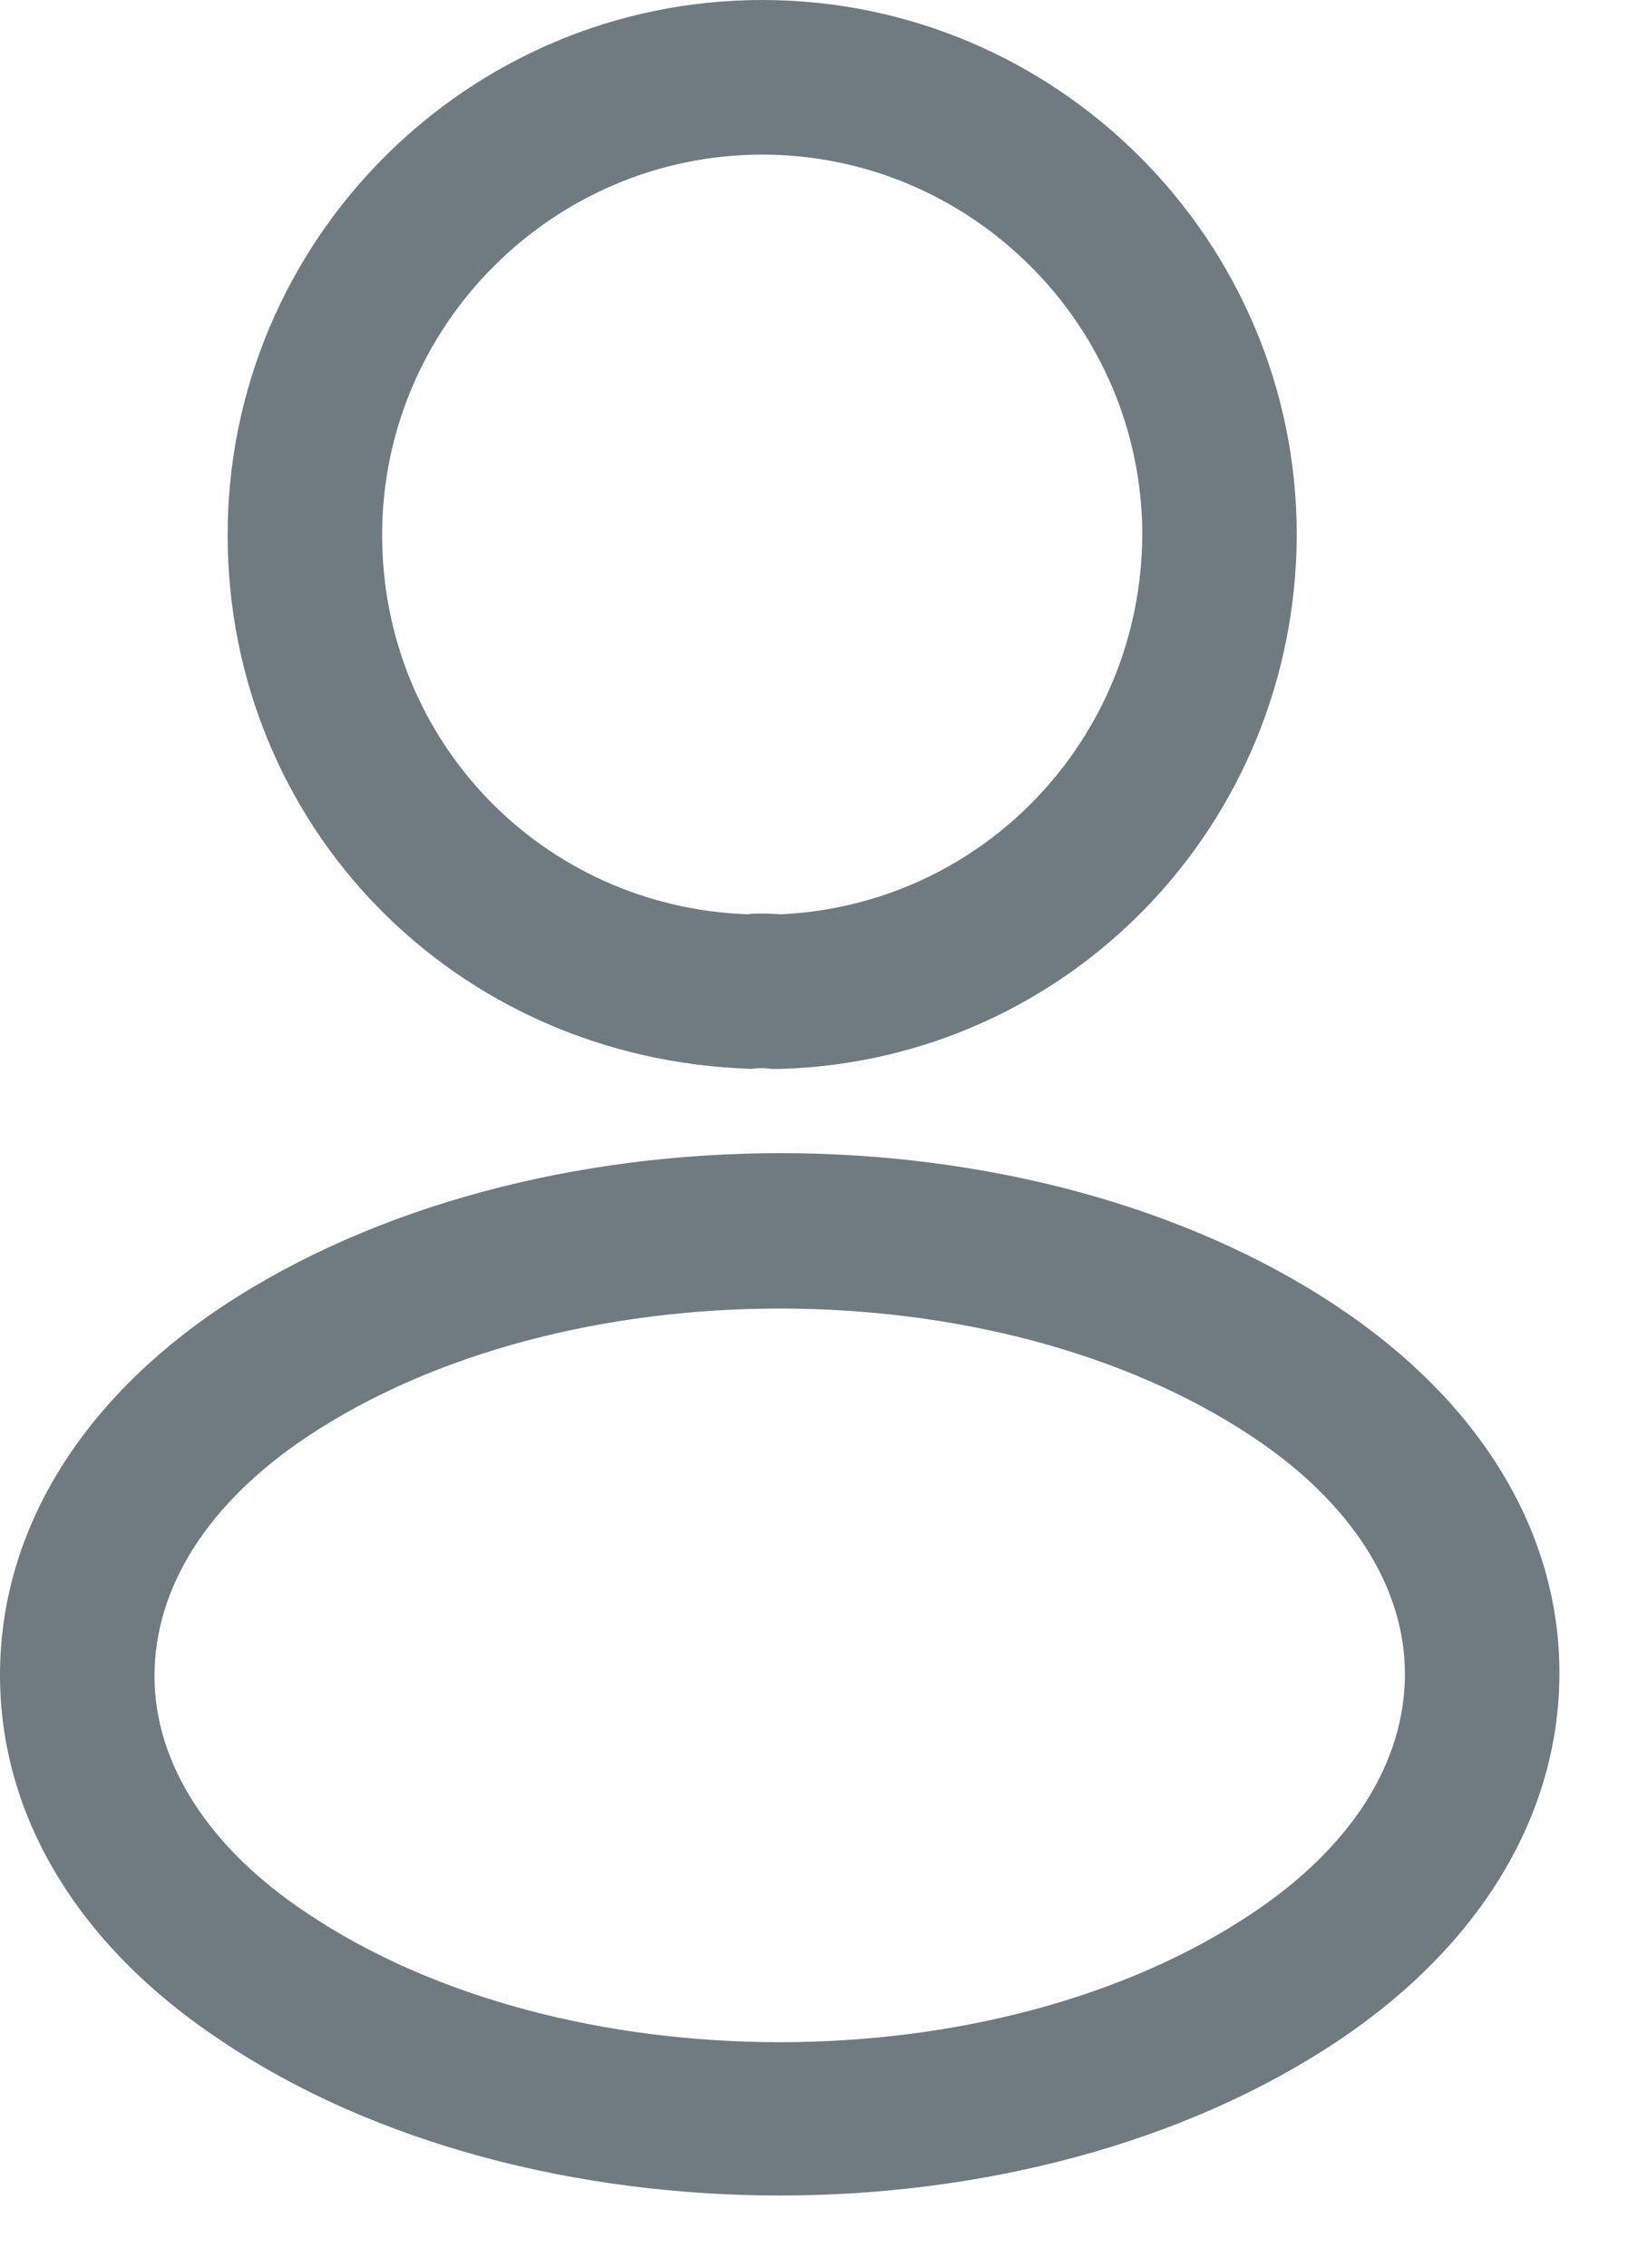 <svg width="16" height="22" viewBox="0 0 16 22" fill="none" xmlns="http://www.w3.org/2000/svg">
<path d="M7.56 10.37C7.53 10.37 7.51 10.37 7.48 10.37C7.43 10.36 7.36 10.36 7.3 10.37C4.4 10.28 2.21 8 2.21 5.19C2.21 2.33 4.54 0 7.4 0C10.26 0 12.59 2.33 12.59 5.19C12.58 8 10.38 10.28 7.59 10.37C7.58 10.37 7.57 10.37 7.56 10.37ZM7.4 1.5C5.37 1.5 3.71 3.16 3.71 5.19C3.71 7.19 5.27 8.8 7.26 8.87C7.31 8.86 7.45 8.86 7.58 8.87C9.54 8.78 11.08 7.17 11.09 5.19C11.09 3.16 9.43 1.5 7.4 1.5Z" fill="#707B81"/>
<path d="M7.57 21.3C5.61 21.3 3.64 20.8 2.15 19.8C0.76 18.88 0 17.62 0 16.25C0 14.88 0.76 13.61 2.15 12.68C5.15 10.69 10.01 10.69 12.99 12.68C14.37 13.6 15.14 14.86 15.14 16.23C15.14 17.6 14.38 18.87 12.99 19.8C11.49 20.8 9.53 21.3 7.57 21.3ZM2.98 13.94C2.02 14.58 1.5 15.4 1.5 16.26C1.5 17.11 2.03 17.93 2.98 18.56C5.47 20.23 9.67 20.23 12.16 18.56C13.12 17.92 13.64 17.1 13.64 16.24C13.64 15.39 13.11 14.57 12.16 13.94C9.67 12.28 5.47 12.28 2.98 13.94Z" fill="#707B81"/>
</svg>
